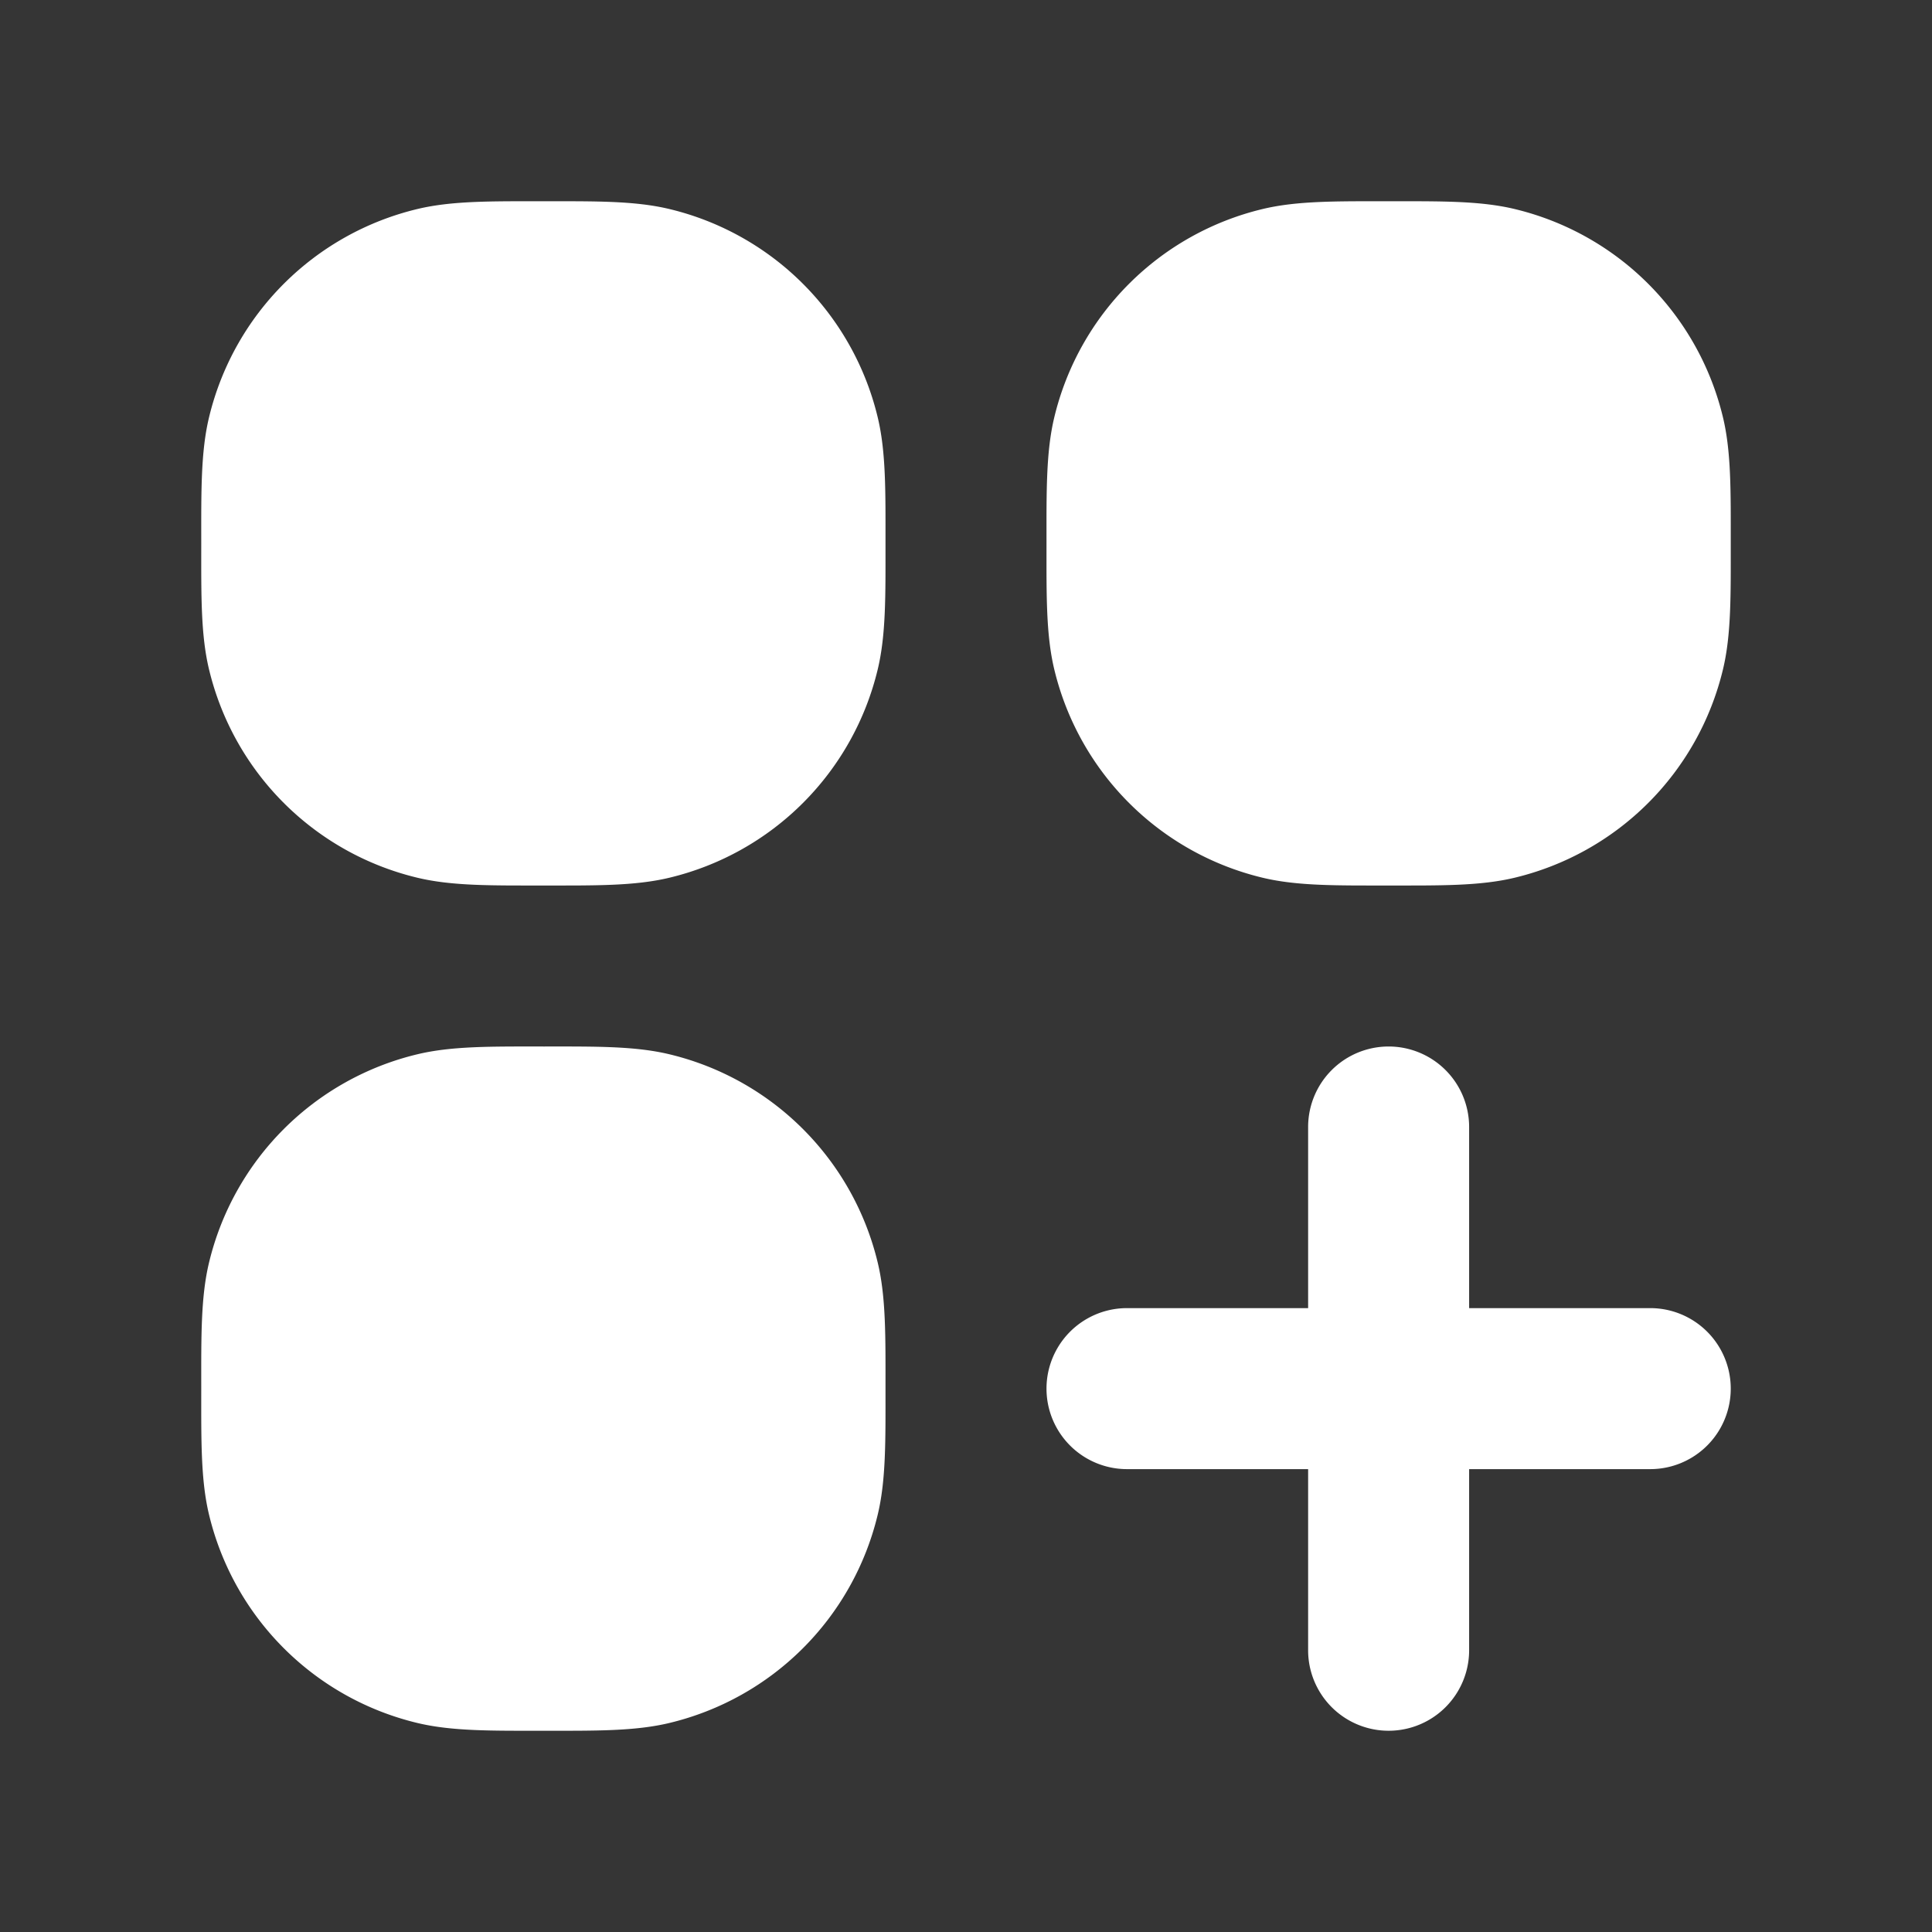 <svg xmlns="http://www.w3.org/2000/svg" width="24" height="24" fill="none"><rect width="100%" height="100%" fill="#333333" stroke="none"/><path fill="#fff" fill-opacity=".01" d="M24 0v24H0V0z"/><path fill="#FFFFFF" fill-rule="evenodd" d="M6.75 2.5c.64 0 1.135-.007 1.567.097a3.5 3.5 0 0 1 2.586 2.586c.104.432.097.928.097 1.567 0 .64.007 1.135-.097 1.567a3.5 3.5 0 0 1-2.586 2.586c-.432.104-.927.097-1.567.097-.64 0-1.135.007-1.567-.097a3.5 3.5 0 0 1-2.586-2.586C2.493 7.885 2.5 7.39 2.5 6.75c0-.64-.007-1.135.097-1.567a3.5 3.5 0 0 1 2.586-2.586c.432-.104.928-.097 1.567-.097m10.5 0c.64 0 1.135-.007 1.567.097a3.5 3.5 0 0 1 2.586 2.586c.104.432.097.928.097 1.567 0 .64.007 1.135-.097 1.567a3.5 3.5 0 0 1-2.586 2.586c-.432.104-.927.097-1.567.097-.64 0-1.135.007-1.567-.097a3.5 3.5 0 0 1-2.586-2.586C12.993 7.885 13 7.39 13 6.75c0-.64-.007-1.135.097-1.567a3.5 3.5 0 0 1 2.586-2.586c.432-.104.928-.097 1.567-.097M6.75 13c.64 0 1.135-.007 1.567.097a3.5 3.5 0 0 1 2.586 2.586c.104.432.097.928.097 1.567 0 .64.007 1.135-.097 1.567a3.5 3.5 0 0 1-2.586 2.586c-.432.104-.927.097-1.567.097-.64 0-1.135.007-1.567-.097a3.5 3.5 0 0 1-2.586-2.586c-.104-.432-.097-.927-.097-1.567 0-.64-.007-1.135.097-1.567a3.5 3.5 0 0 1 2.586-2.586c.432-.104.928-.097 1.567-.097M17.25 13a1 1 0 0 1 1 1v2.25h2.25a1 1 0 1 1 0 2h-2.25v2.25a1 1 0 1 1-2 0v-2.25H14a1 1 0 1 1 0-2h2.25V14a1 1 0 0 1 1-1" clip-rule="evenodd"/></svg>